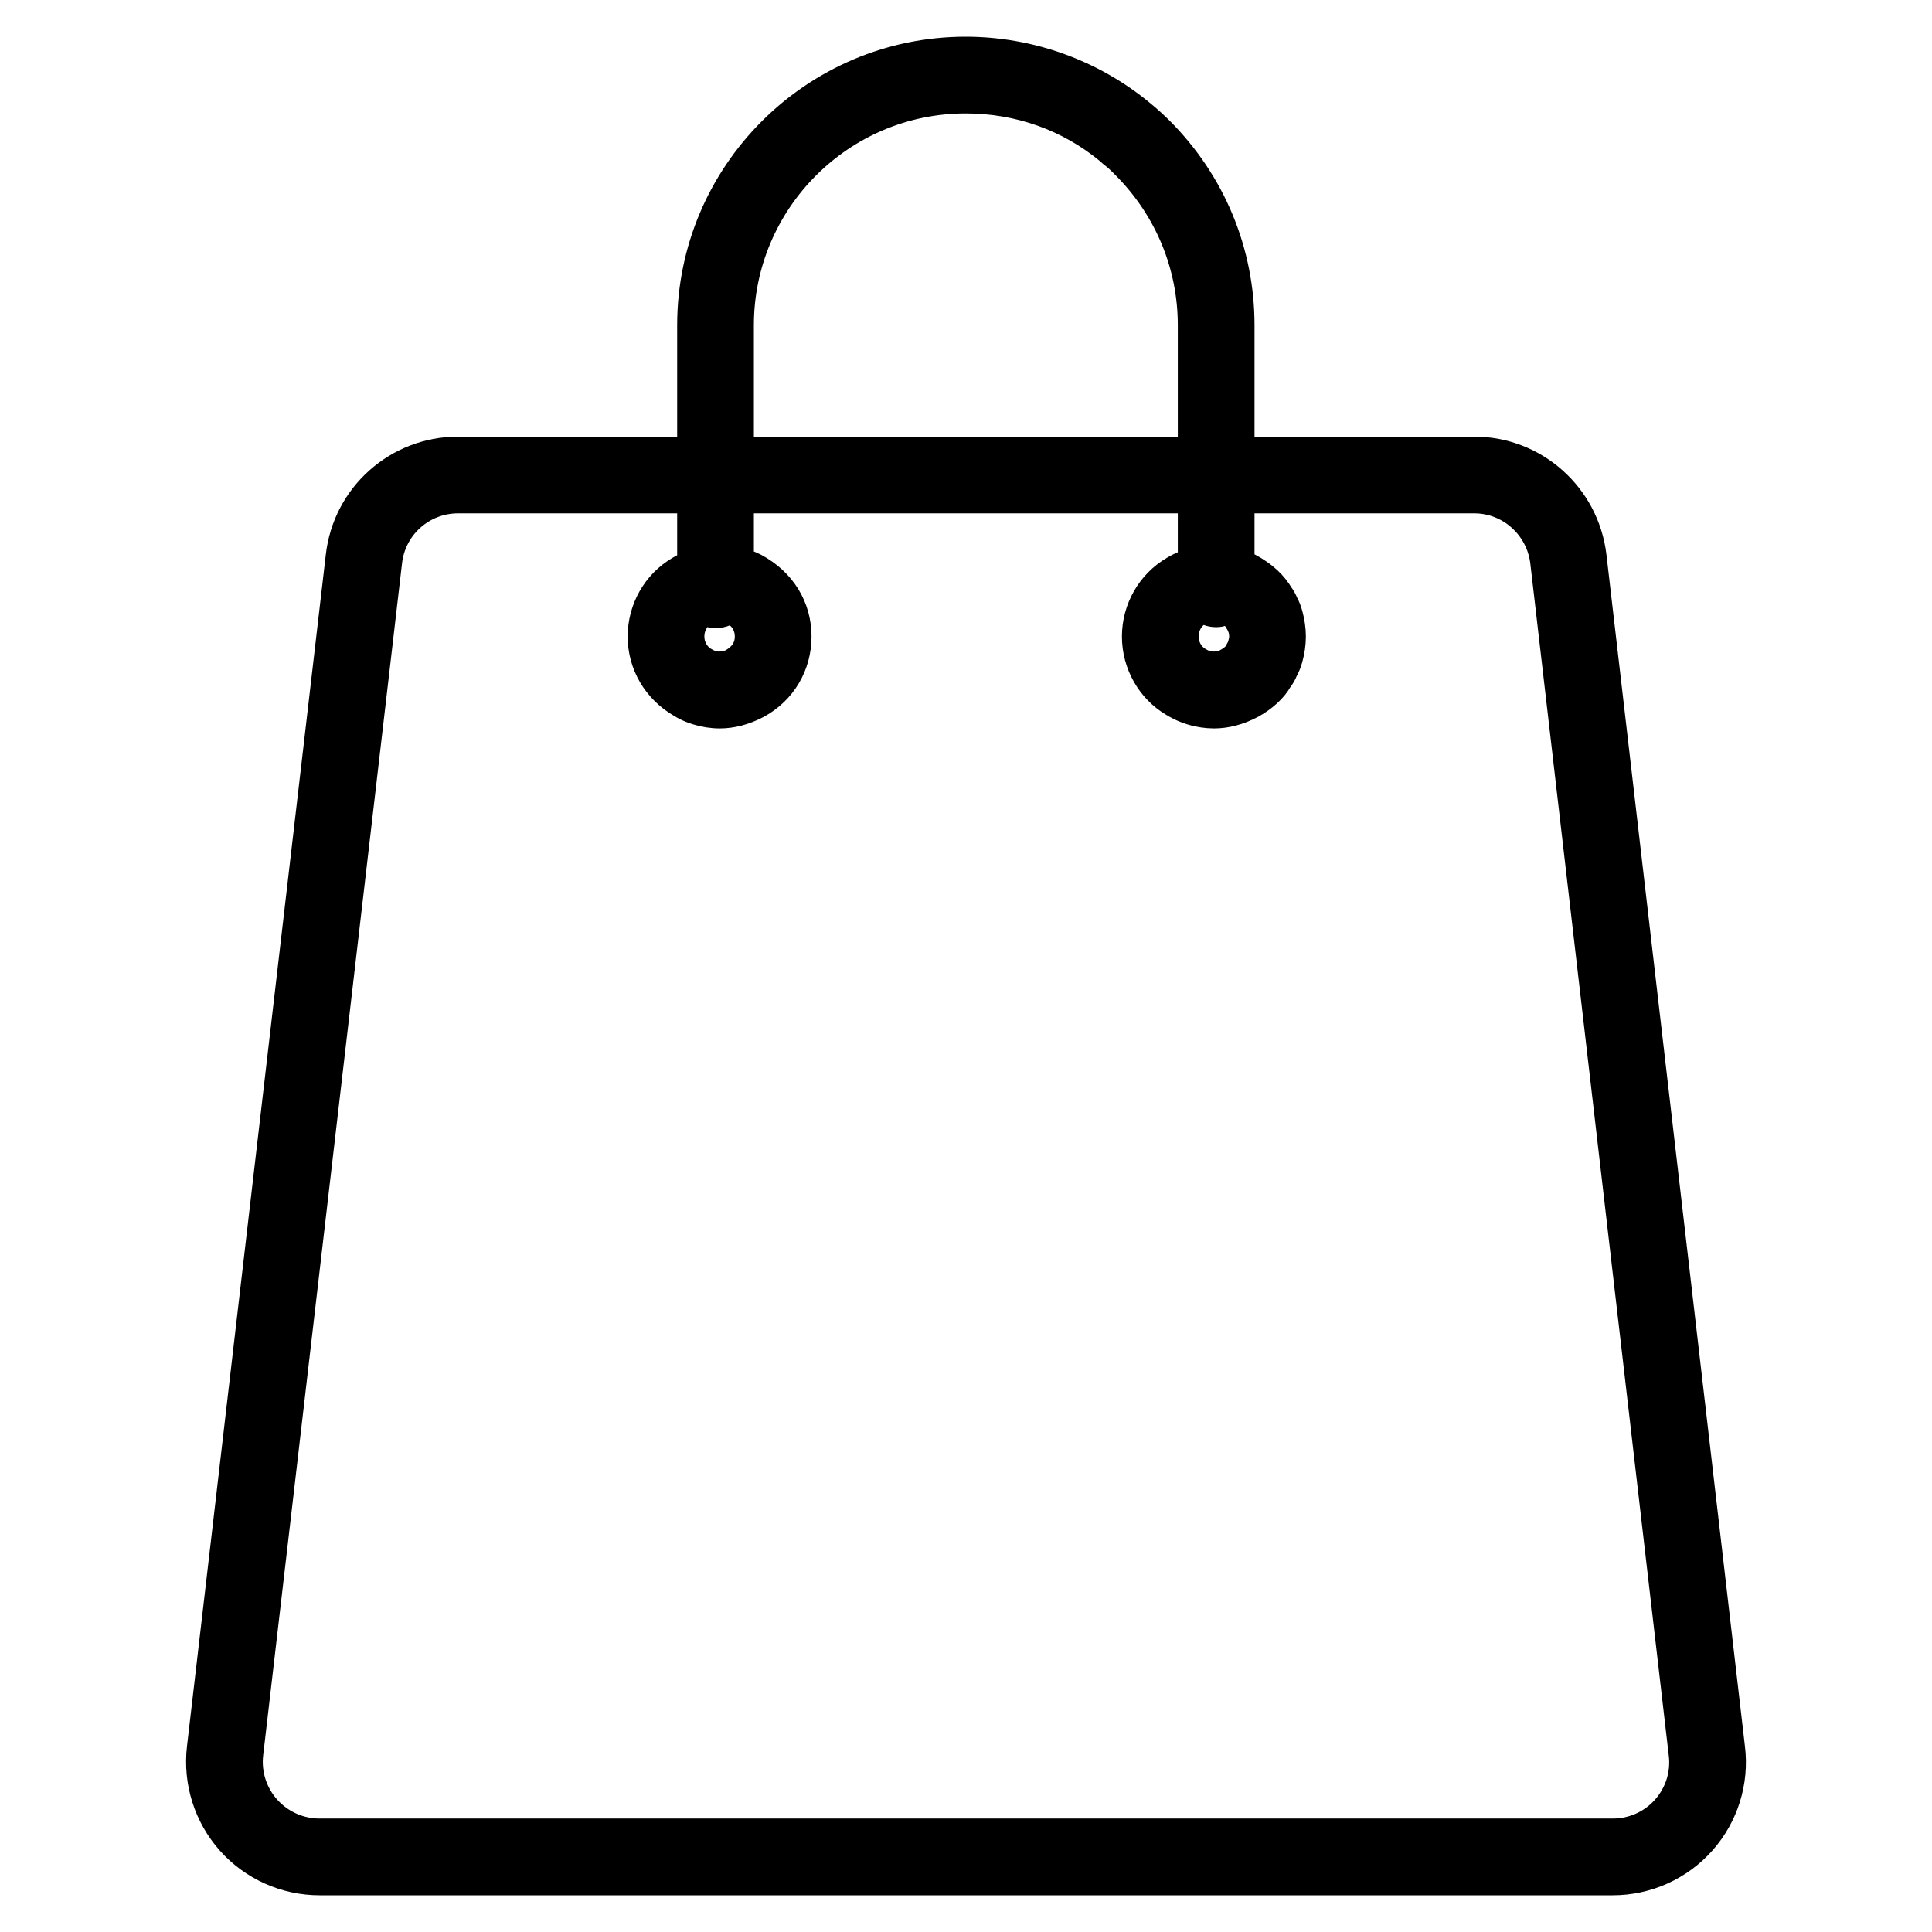 <svg width="24" height="24" viewBox="0 0 24 24" fill="none" xmlns="http://www.w3.org/2000/svg">
<path d="M3.969 23.294H20.035C20.437 23.294 20.821 23.121 21.087 22.82C21.352 22.52 21.477 22.12 21.428 21.723L19.707 6.915C19.621 6.207 19.022 5.674 18.314 5.674H15.334V4.04C15.334 3.153 14.988 2.315 14.358 1.681C14.288 1.612 14.214 1.543 14.13 1.475C13.533 0.979 12.774 0.706 11.996 0.706C10.158 0.706 8.662 2.201 8.662 4.04V5.674H5.69C4.976 5.674 4.377 6.208 4.296 6.916L2.571 21.723C2.525 22.122 2.651 22.523 2.918 22.823C3.184 23.122 3.568 23.294 3.969 23.294ZM14.968 7.489C15.007 7.52 15.054 7.541 15.107 7.541C15.153 7.541 15.194 7.524 15.229 7.501C15.25 7.508 15.27 7.514 15.293 7.526C15.361 7.563 15.414 7.612 15.444 7.666C15.45 7.676 15.464 7.7 15.472 7.71C15.475 7.719 15.495 7.769 15.5 7.778C15.512 7.821 15.519 7.864 15.519 7.907C15.519 7.949 15.512 7.992 15.485 8.075C15.48 8.084 15.448 8.137 15.444 8.147C15.414 8.202 15.361 8.25 15.268 8.3C15.191 8.34 15.101 8.351 15.011 8.339C14.957 8.331 14.904 8.311 14.849 8.277C14.72 8.202 14.64 8.06 14.64 7.907C14.64 7.753 14.72 7.611 14.834 7.544C14.843 7.54 14.877 7.522 14.885 7.518C14.905 7.504 14.938 7.497 14.968 7.489ZM9.115 4.04C9.115 2.451 10.407 1.159 11.996 1.159C12.679 1.159 13.316 1.389 13.825 1.81C13.832 1.817 13.853 1.836 13.86 1.842C13.924 1.89 13.983 1.946 14.037 2.002C14.581 2.55 14.881 3.273 14.881 4.04V5.674H9.115V4.04ZM8.694 7.544C8.702 7.54 8.737 7.522 8.744 7.518C8.749 7.514 8.758 7.514 8.764 7.511C8.8 7.536 8.841 7.553 8.888 7.553C8.952 7.553 9.009 7.527 9.05 7.485C9.082 7.495 9.116 7.507 9.152 7.526C9.294 7.603 9.378 7.745 9.378 7.907C9.378 8.07 9.296 8.209 9.128 8.3C9.051 8.34 8.949 8.35 8.874 8.34C8.818 8.33 8.776 8.316 8.709 8.277C8.58 8.202 8.5 8.06 8.5 7.907C8.5 7.753 8.58 7.611 8.694 7.544ZM3.021 21.776L4.746 6.968C4.801 6.488 5.206 6.127 5.69 6.127H8.662V7.062C8.601 7.083 8.541 7.109 8.481 7.145C8.213 7.301 8.047 7.592 8.047 7.907C8.047 8.221 8.213 8.512 8.5 8.677C8.583 8.73 8.68 8.766 8.813 8.789C8.856 8.795 8.895 8.799 8.939 8.799C9.076 8.799 9.218 8.764 9.369 8.685C9.658 8.528 9.831 8.237 9.831 7.907C9.831 7.576 9.658 7.285 9.339 7.113C9.27 7.077 9.193 7.053 9.115 7.036V6.127H14.881V7.042C14.789 7.063 14.706 7.094 14.622 7.145C14.354 7.301 14.187 7.592 14.187 7.907C14.187 8.221 14.354 8.512 14.615 8.665C14.716 8.728 14.825 8.769 14.954 8.789C14.996 8.795 15.036 8.799 15.079 8.799C15.216 8.799 15.358 8.764 15.509 8.685C15.651 8.607 15.765 8.5 15.818 8.402C15.847 8.365 15.872 8.321 15.878 8.3C15.908 8.247 15.924 8.201 15.936 8.159C15.959 8.076 15.972 7.991 15.972 7.907C15.972 7.823 15.959 7.738 15.936 7.654C15.924 7.612 15.908 7.566 15.892 7.542C15.872 7.493 15.848 7.45 15.837 7.441C15.765 7.314 15.651 7.206 15.479 7.113C15.434 7.089 15.384 7.074 15.334 7.058V6.127H18.314C18.794 6.127 19.199 6.489 19.258 6.968L20.978 21.777C21.012 22.047 20.927 22.317 20.748 22.52C20.568 22.724 20.308 22.841 20.035 22.841H3.969C3.697 22.841 3.437 22.724 3.256 22.521C3.075 22.318 2.989 22.046 3.021 21.776Z" fill="black" stroke="black" stroke-width="0.5"/>
</svg>
